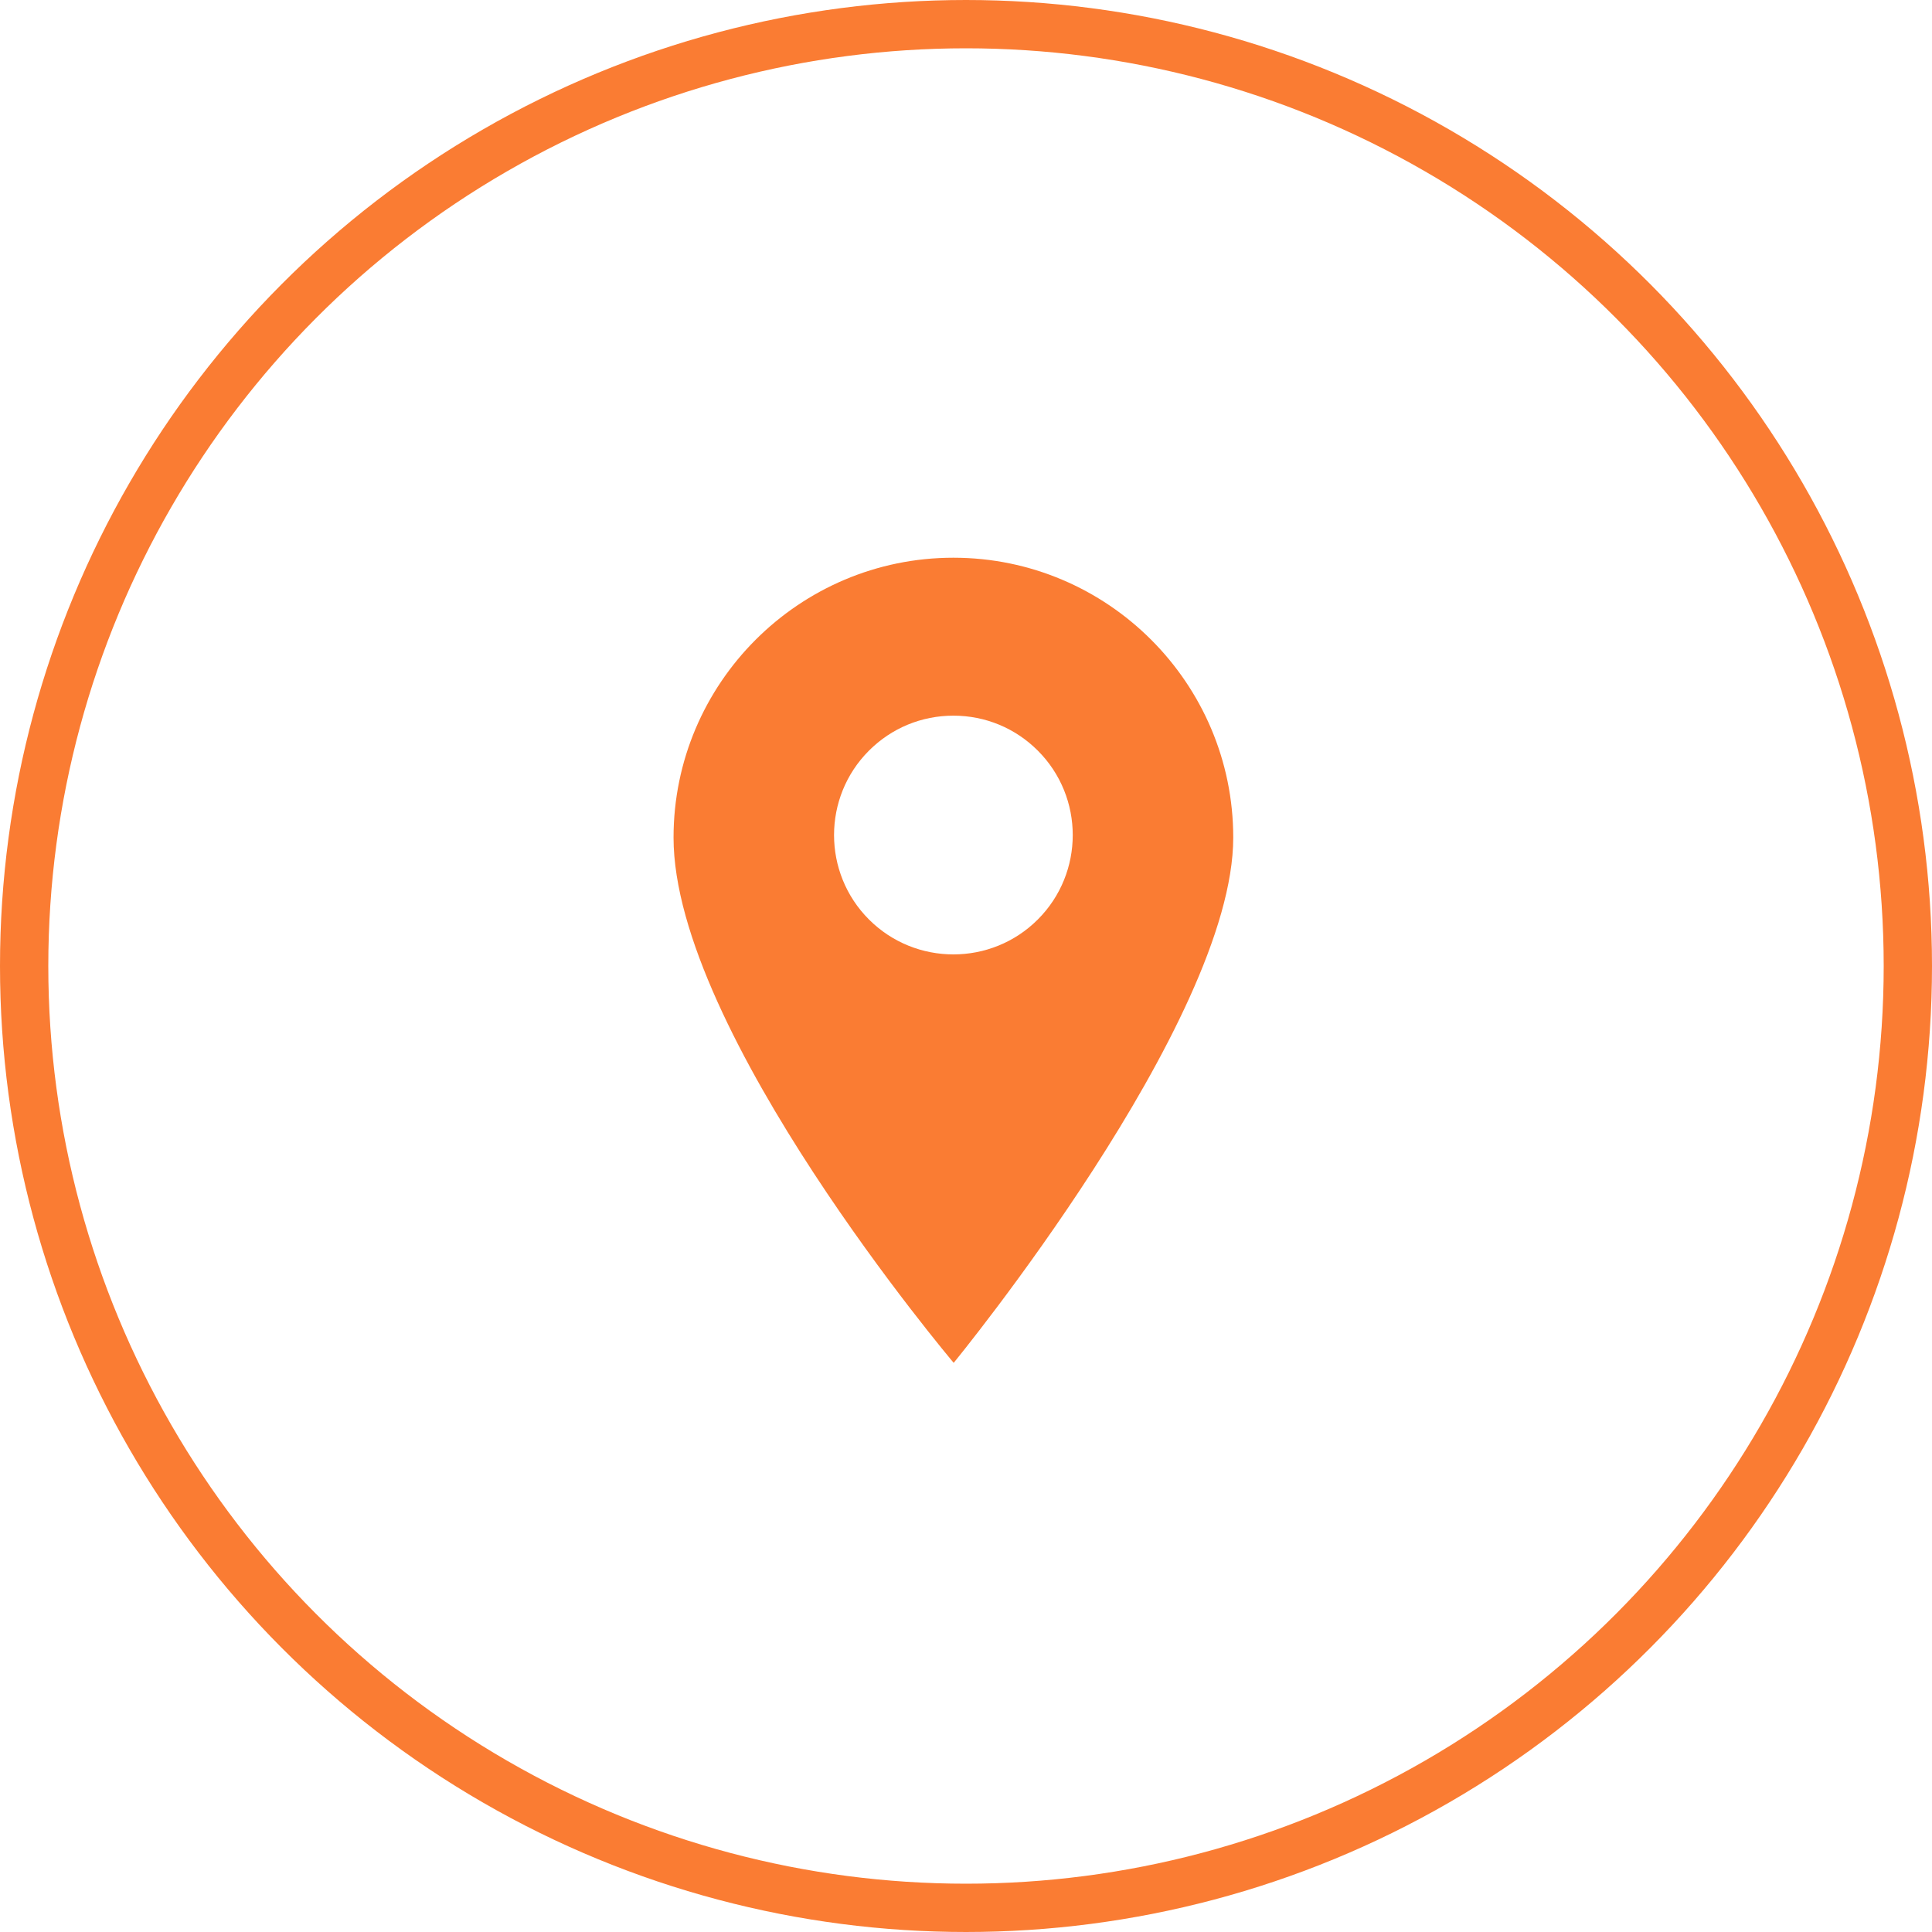 <svg width="40" height="40" viewBox="0 0 40 40" fill="none" xmlns="http://www.w3.org/2000/svg">
<g clip-path="url(#clip0)">
<path d="M19.739 11.547C16.544 11.547 13.945 14.146 13.945 17.341C13.945 21.356 19.745 28.216 19.745 28.216C19.745 28.216 25.533 21.159 25.533 17.341C25.533 14.146 22.934 11.547 19.739 11.547ZM21.487 19.037C21.005 19.519 20.372 19.76 19.739 19.76C19.106 19.76 18.473 19.519 17.991 19.037C17.027 18.073 17.027 16.505 17.991 15.541C18.458 15.074 19.079 14.817 19.739 14.817C20.4 14.817 21.02 15.074 21.487 15.541C22.451 16.505 22.451 18.073 21.487 19.037Z" fill="#fa7c33"/>
</g>
<circle cx="20" cy="20" r="19.5" stroke="#fa7c33"/>
<defs>
<clipPath id="clip0">
<rect x="11" y="11" width="17.78" height="17.78" fill="white"/>
</clipPath>
</defs>
</svg>
